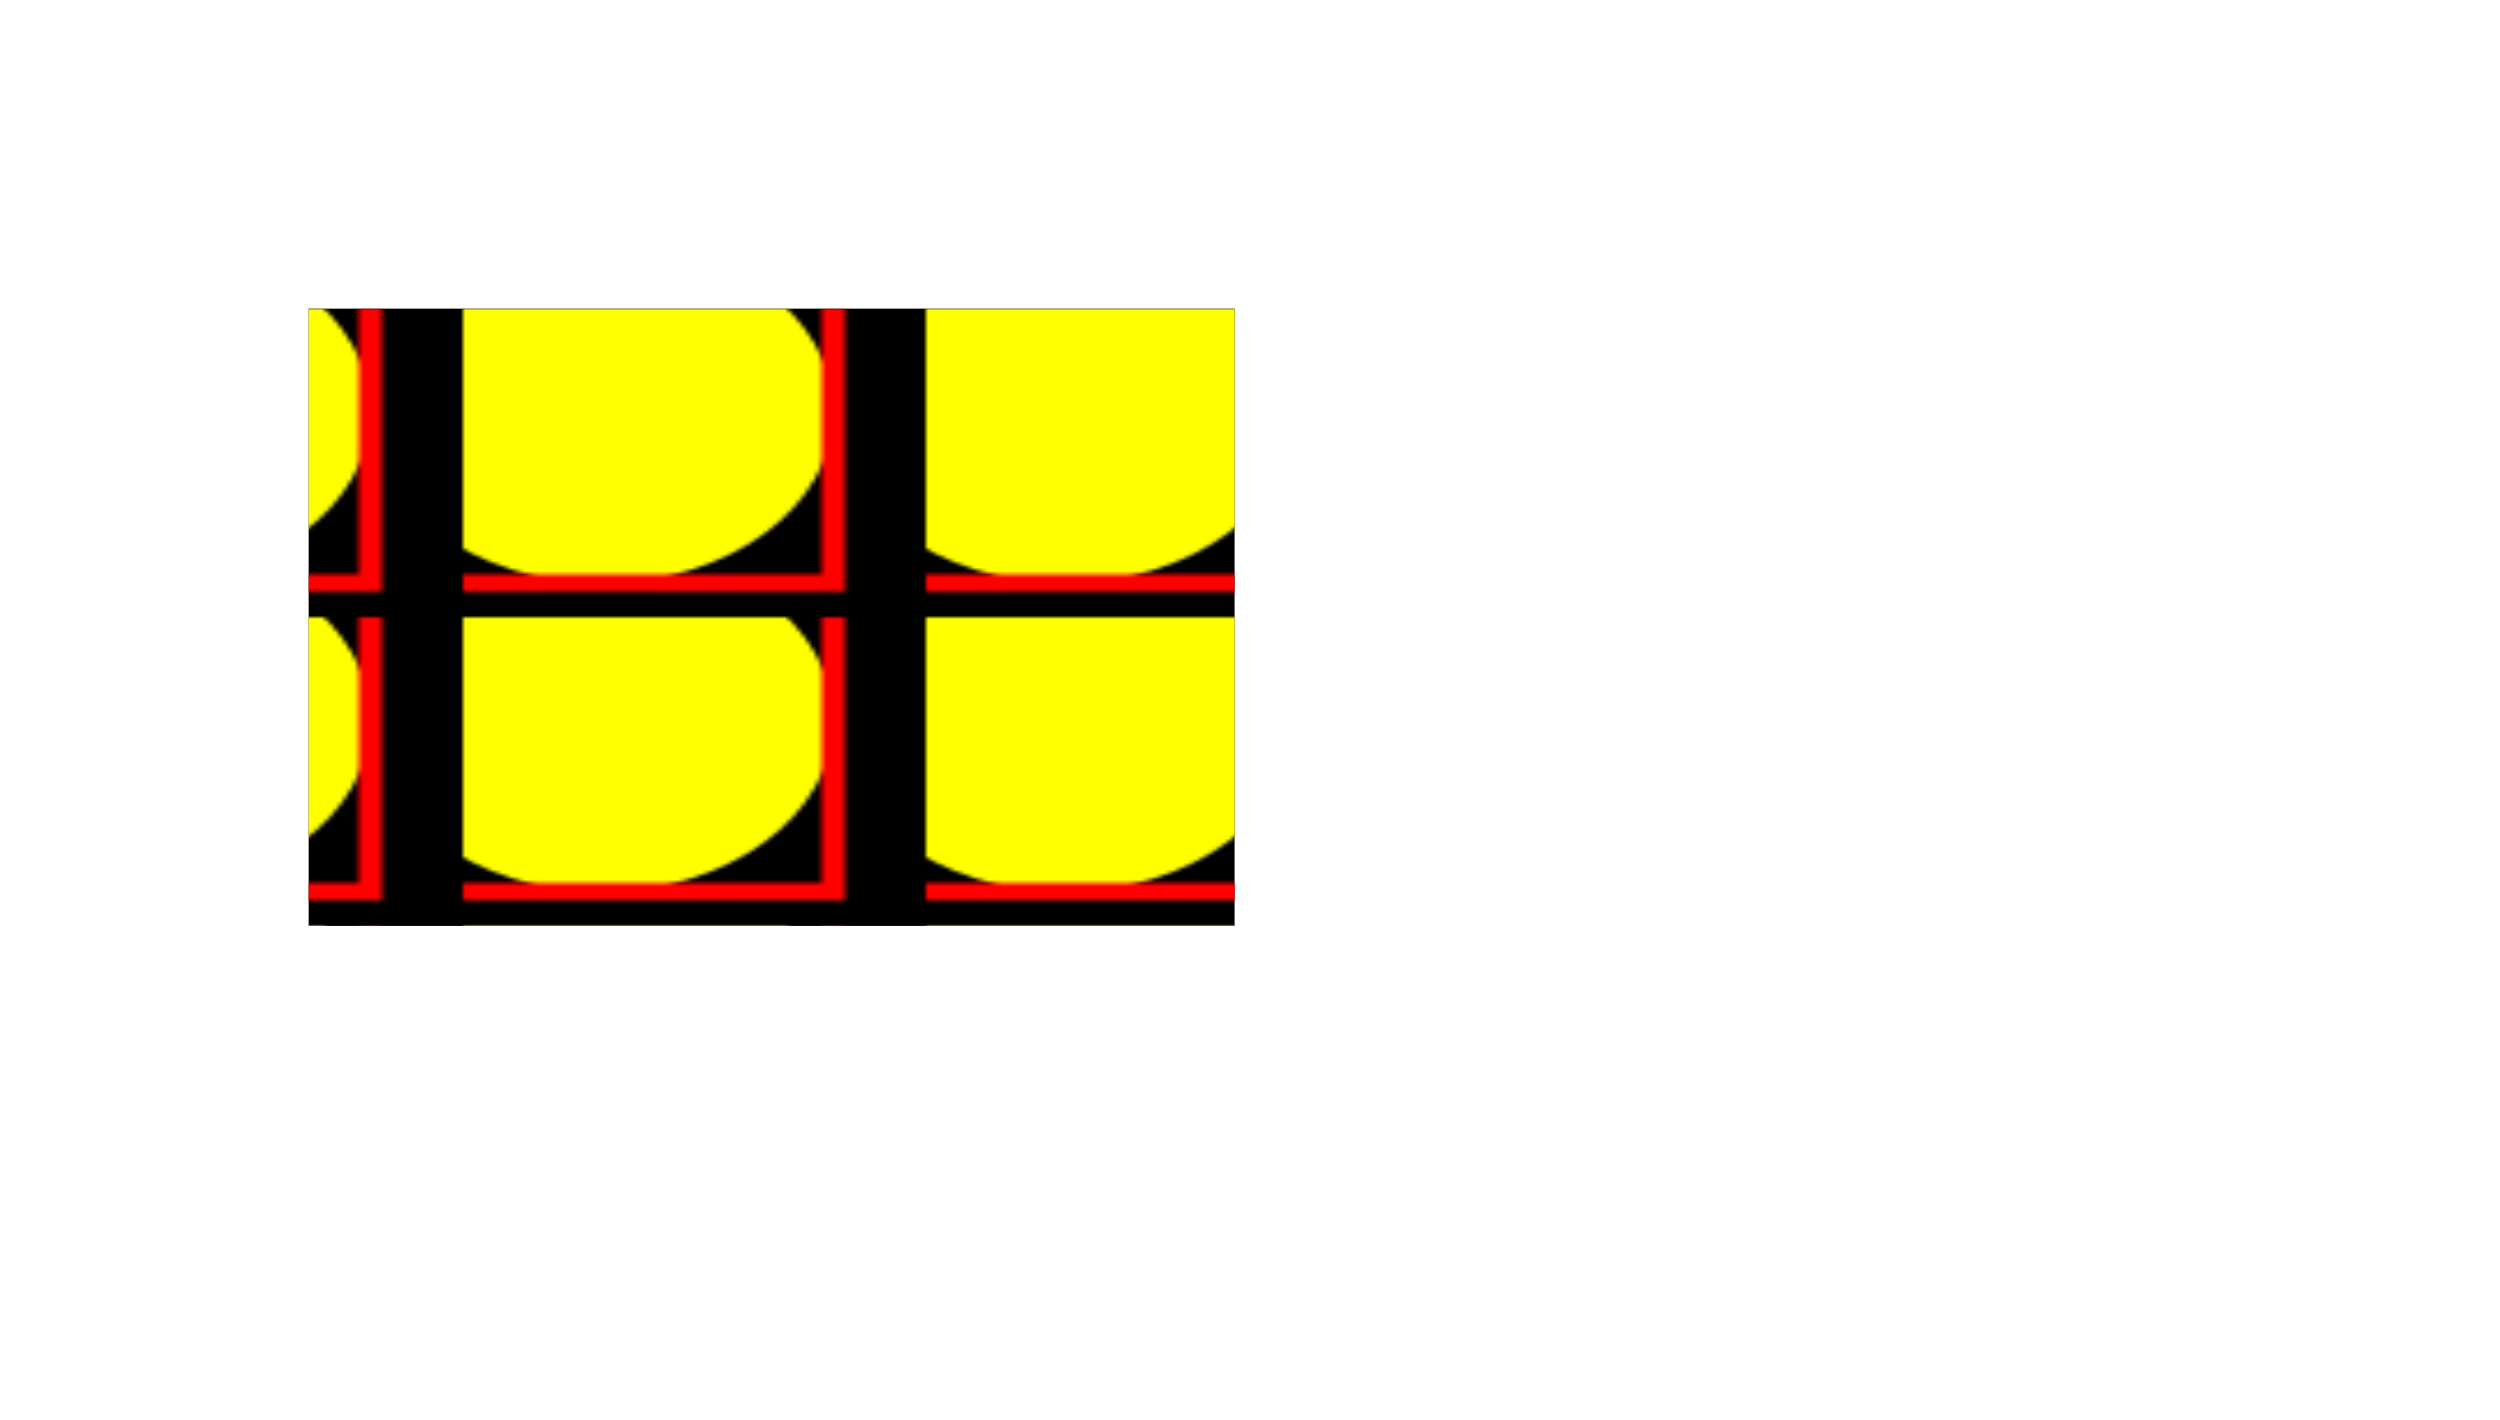 <svg xmlns="http://www.w3.org/2000/svg" viewBox="0 0 162 92"><defs><pattern id="pattern1" width="50%" height="50%" preserveAspectRatio="none" viewBox="20 20 100 90"><circle id="smiley" cx="50" cy="50" r="50" fill="#ff0"/><rect width="100" height="100" x="0" y="0" fill="none" stroke="red" stroke-width="5"/></pattern></defs><rect width="60" height="40" x="20" y="20"/><rect width="60" height="40" x="20" y="20" fill="url(#pattern1)"/></svg>